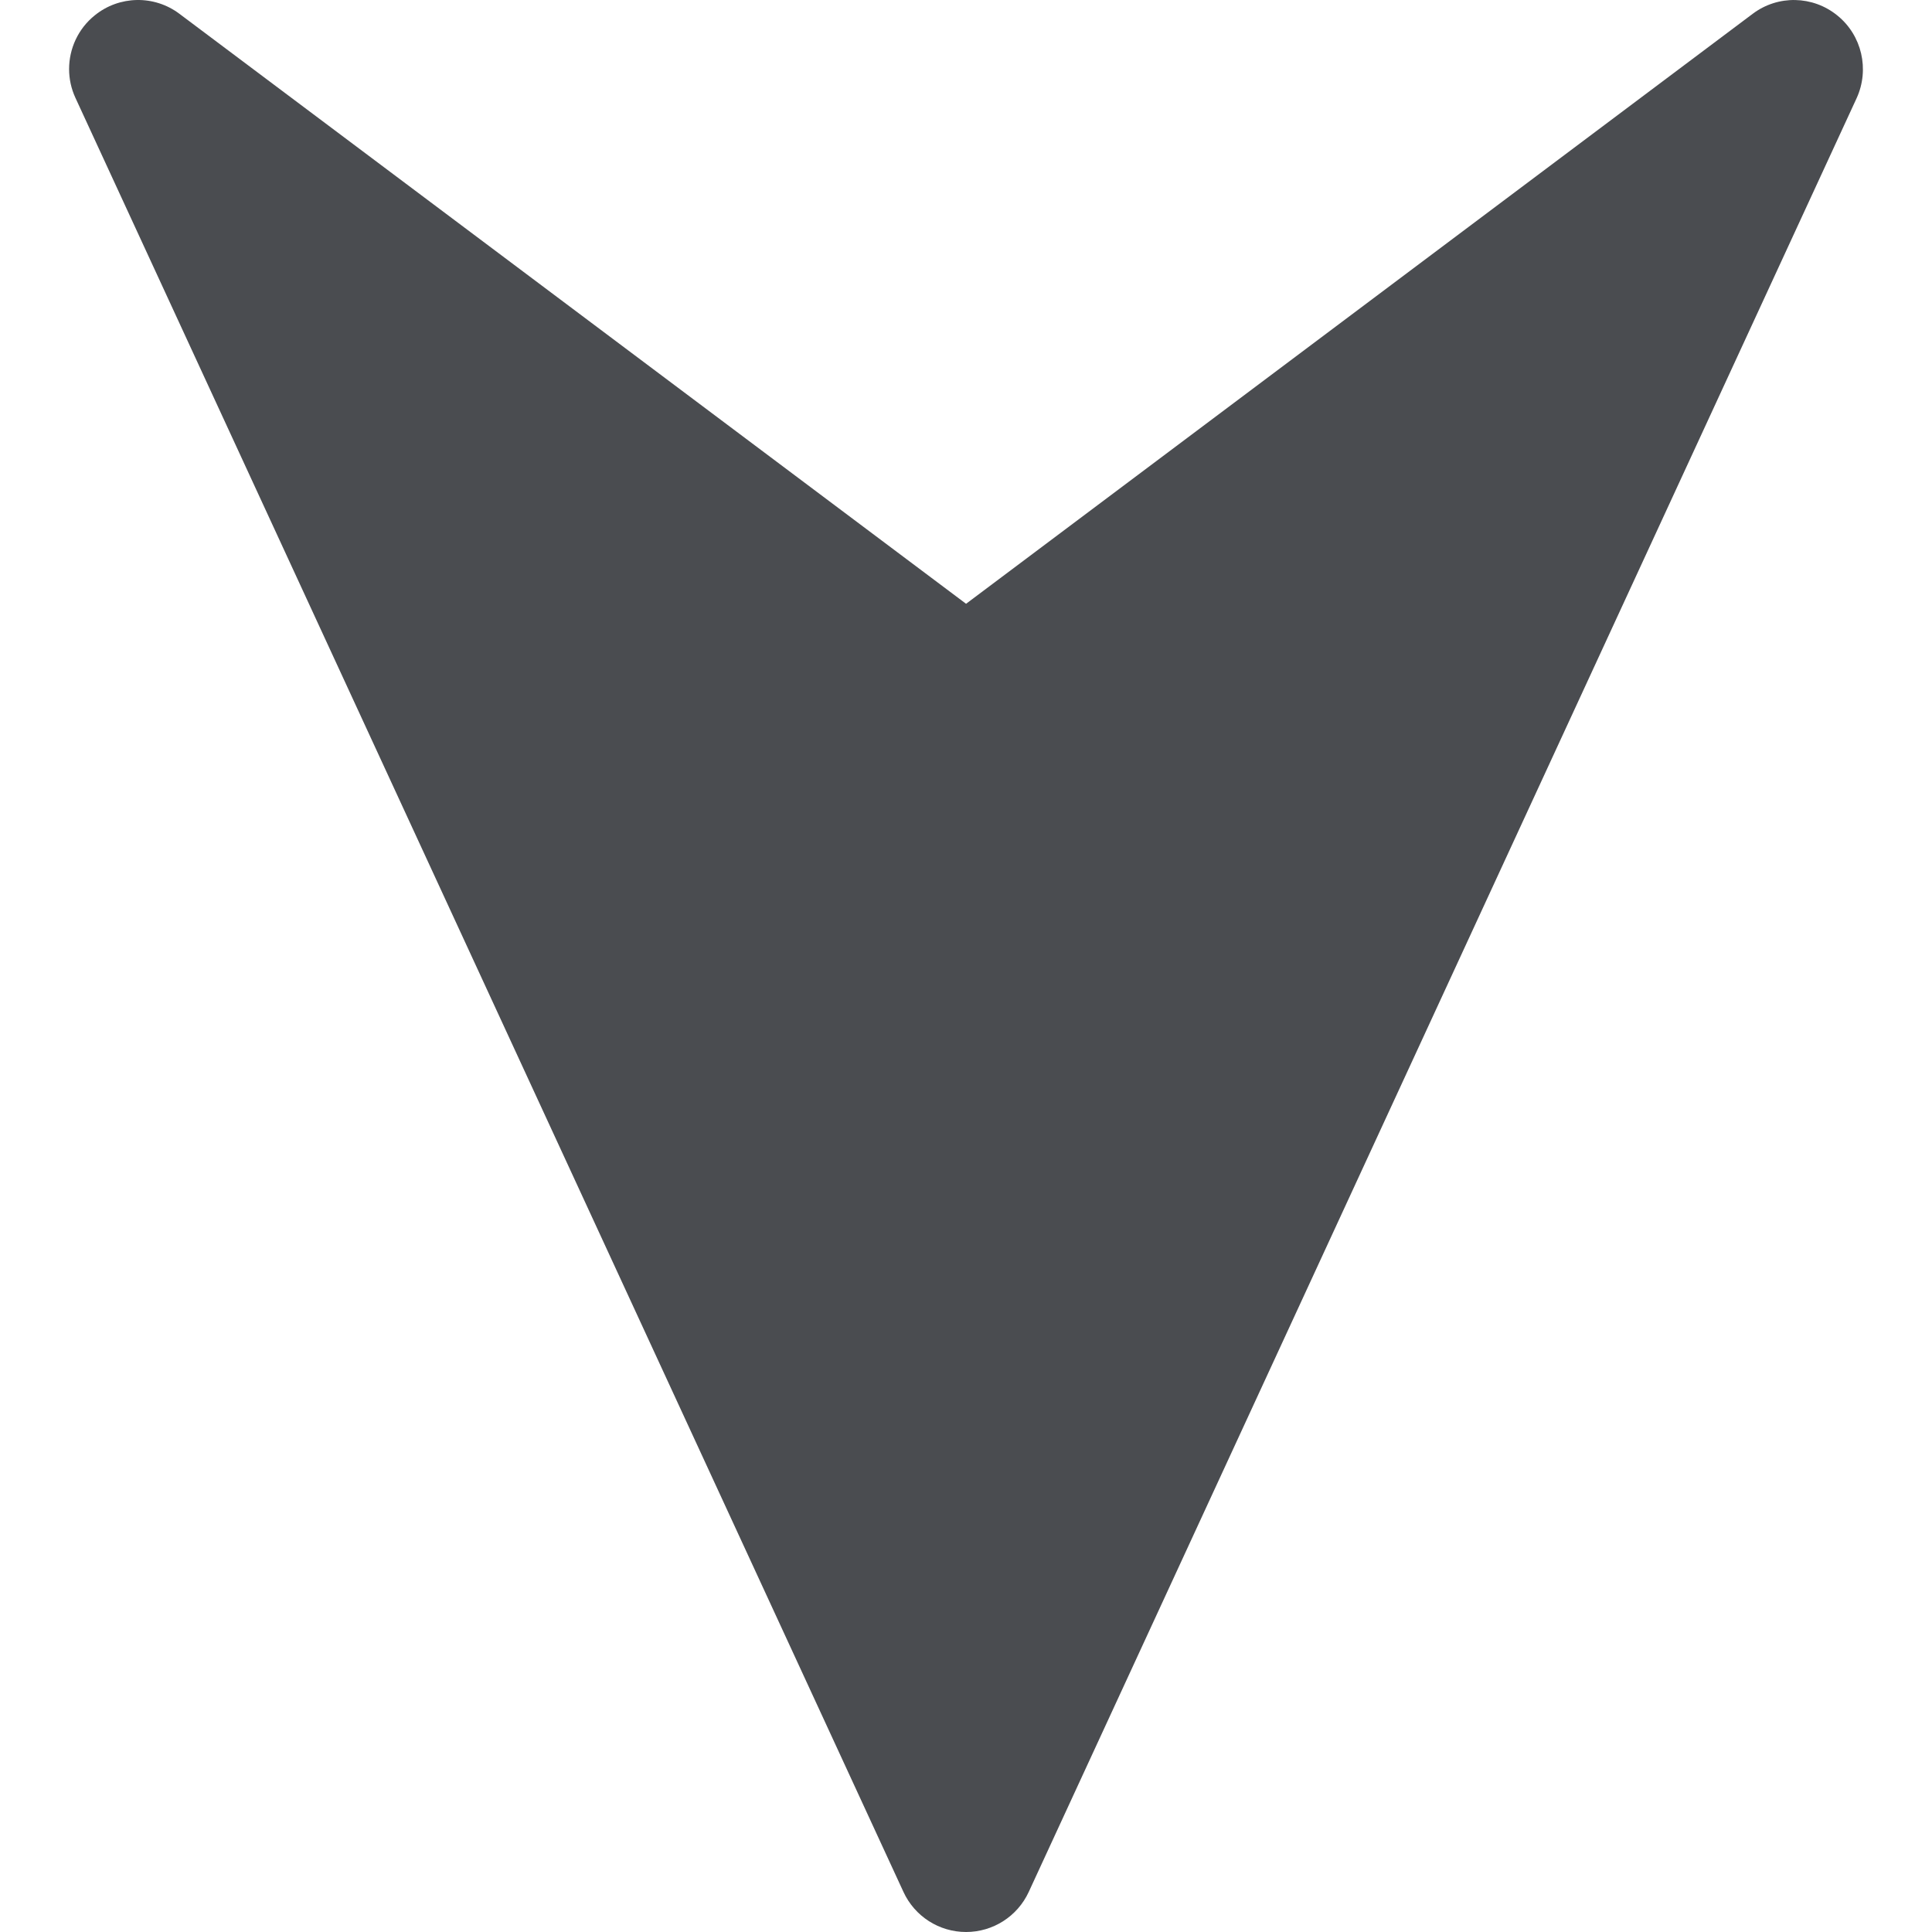 <?xml version="1.0" encoding="utf-8"?>
<!-- Generator: Adobe Illustrator 26.0.1, SVG Export Plug-In . SVG Version: 6.00 Build 0)  -->
<svg version="1.1" id="Calque_1" xmlns="http://www.w3.org/2000/svg" xmlns:xlink="http://www.w3.org/1999/xlink" x="0px" y="0px"
	 viewBox="0 0 4000 4000" style="enable-background:new 0 0 4000 4000;" xml:space="preserve">
<style type="text/css">
	.st0{display:none;}
	.st1{display:inline;}
	.st2{display:inline;fill:#AE252A;}
	.st3{display:inline;fill:#E7582E;}
	.st4{display:inline;fill:#63E136;}
	.st5{fill:#191919;}
	.st6{fill:#EDEDED;}
	.st7{fill:#BE1622;}
	.st8{fill:none;stroke:#191919;stroke-miterlimit:10;}
	.st9{fill:#4a4c50;}
	.st10{display:inline;fill:#4a4c50;}
</style>
<g id="ui_00000016065285449466594420000008692094061301031607_">
	<g id="BM_00000091703960848764136570000002387225860222170025_" class="st0">
		<g id="RDM_00000093143836727348746590000017638773347124601519_" class="st1">
			<g id="Difficile_00000159443024543908159410000016697112216605766583_" class="st0">
				<path class="st2" d="M1650.4,2600h699.2c138.29,0,250.4-112.11,250.4-250.4v-699.2c0-138.29-112.11-250.4-250.4-250.4h-699.2
					c-138.29,0-250.4,112.11-250.4,250.4v699.2C1400,2487.89,1512.11,2600,1650.4,2600z"/>
				<path class="st2" d="M1650.4,3900h699.2c138.29,0,250.4-112.11,250.4-250.4v-699.2c0-138.29-112.11-250.4-250.4-250.4h-699.2
					c-138.29,0-250.4,112.11-250.4,250.4v699.2C1400,3787.89,1512.11,3900,1650.4,3900z"/>
				<path class="st2" d="M1650.4,1300h699.2c138.29,0,250.4-112.11,250.4-250.4V350.4c0-138.29-112.11-250.4-250.4-250.4h-699.2
					c-138.29,0-250.4,112.11-250.4,250.4v699.2C1400,1187.89,1512.11,1300,1650.4,1300z"/>
			</g>
			<g id="Moyen_00000025410817992602495850000009804168492979719347_" class="st0">
				<path class="st3" d="M1650.4,3250h699.2c138.29,0,250.4-112.11,250.4-250.4v-699.2c0-138.29-112.11-250.4-250.4-250.4h-699.2
					c-138.29,0-250.4,112.11-250.4,250.4v699.2C1400,3137.89,1512.11,3250,1650.4,3250z"/>
				<path class="st3" d="M1650.4,1950h699.2c138.29,0,250.4-112.11,250.4-250.4v-699.2c0-138.29-112.11-250.4-250.4-250.4h-699.2
					c-138.29,0-250.4,112.11-250.4,250.4v699.2C1400,1837.89,1512.11,1950,1650.4,1950z"/>
			</g>
			<g id="Facile_00000013874590291824684900000010382790657893067952_" class="st0">
				<path class="st4" d="M1650.4,2600h699.2c138.29,0,250.4-112.11,250.4-250.4v-699.2c0-138.29-112.11-250.4-250.4-250.4h-699.2
					c-138.29,0-250.4,112.11-250.4,250.4v699.2C1400,2487.89,1512.11,2600,1650.4,2600z"/>
			</g>
			<g id="BM_00000054250173364064239560000008911398488636416647_">
				<g>
					<path class="st5" d="M3861.4,2383.02c-24.96,121.95-62.19,241.89-110.67,356.51c-47.61,112.57-106.54,221.14-175.16,322.71
						c-67.99,100.63-146.06,195.26-232.07,281.26c-86,86.01-180.63,164.08-281.26,232.07c-101.57,68.62-210.14,127.55-322.71,175.16
						c-114.62,48.48-234.56,85.71-356.51,110.67c-125.17,25.61-254.04,38.6-383.02,38.6c-60.15,0-120.28-2.83-180.03-8.45
						c-68.35-6.41-136.2-16.48-202.99-30.15c-121.95-24.96-241.89-62.19-356.51-110.67c-112.57-47.61-221.14-106.54-322.71-175.16
						c-100.63-67.99-195.26-146.06-281.26-232.07c-86.01-86-164.08-180.63-232.07-281.26c-68.62-101.57-127.55-210.14-175.16-322.71
						c-48.48-114.62-85.71-234.56-110.67-356.51c-14.03-68.59-24.28-138.28-30.66-208.5H7.51C95.93,3197.37,954.23,4000,2000,4000
						s1904.07-802.63,1992.49-1825.48h-100.43C3885.68,2244.74,3875.43,2314.43,3861.4,2383.02z M138.6,1616.98
						c24.96-121.95,62.19-241.89,110.67-356.51c47.61-112.57,106.54-221.14,175.16-322.71C492.42,837.13,570.49,742.5,656.5,656.5
						c86-86.01,180.63-164.08,281.26-232.07c101.57-68.62,210.14-127.55,322.71-175.16c114.62-48.48,234.56-85.71,356.51-110.67
						C1742.15,112.99,1871.02,100,2000,100s257.85,12.99,383.02,38.6c121.95,24.96,241.89,62.19,356.51,110.67
						c112.57,47.61,221.14,106.54,322.71,175.16c100.63,67.99,195.26,146.06,281.26,232.07c86.01,86,164.08,180.63,232.07,281.26
						c68.62,101.57,127.55,210.14,175.16,322.71c48.48,114.62,85.71,234.56,110.67,356.51c13.97,68.27,24.18,137.65,30.57,207.54
						h100.44C3903.54,802.13,3045.44,0,2000,0S96.46,802.13,7.59,1824.52h100.44C114.42,1754.63,124.63,1685.25,138.6,1616.98z"/>
					<g>
						<path class="st6" d="M107.94,2174.52h1085.53c10.79,50.05,26.29,99.04,46.43,146.66c41.56,98.26,101.03,186.47,176.74,262.18
							c75.71,75.71,163.92,135.17,262.18,176.74c101.82,43.06,209.88,64.9,321.18,64.9c59.6,0,118.27-6.26,175.55-18.69
							c49.69-10.78,98.33-26.21,145.63-46.21c98.26-41.57,186.47-101.03,262.18-176.74c75.71-75.71,135.17-163.92,176.74-262.18
							c20.14-47.62,35.64-96.61,46.43-146.66h1085.53c-6.38,70.22-16.63,139.91-30.66,208.5
							c-24.96,121.95-62.19,241.89-110.67,356.51c-47.61,112.57-106.54,221.14-175.16,322.71
							c-67.99,100.63-146.06,195.26-232.07,281.26c-86,86.01-180.63,164.08-281.26,232.07
							c-101.57,68.62-210.14,127.55-322.71,175.16c-114.62,48.48-234.56,85.71-356.51,110.67c-125.17,25.61-254.04,38.6-383.02,38.6
							c-60.15,0-120.28-2.83-180.03-8.45c-68.35-6.41-136.2-16.48-202.99-30.15c-121.95-24.96-241.89-62.19-356.51-110.67
							c-112.57-47.61-221.14-106.54-322.71-175.16c-100.63-67.99-195.26-146.06-281.26-232.07
							c-86.01-86-164.08-180.63-232.07-281.26c-68.62-101.57-127.55-210.14-175.16-322.71c-48.48-114.62-85.71-234.56-110.67-356.51
							C124.57,2314.43,114.32,2244.74,107.94,2174.52z"/>
					</g>
					<g>
						<path class="st6" d="M108.03,1824.52c6.39-69.89,16.6-139.27,30.57-207.54c24.96-121.95,62.19-241.89,110.67-356.51
							c47.61-112.57,106.54-221.14,175.16-322.71C492.42,837.13,570.49,742.5,656.5,656.5c86-86.01,180.63-164.08,281.26-232.07
							c101.57-68.62,210.14-127.55,322.71-175.16c114.62-48.48,234.56-85.71,356.51-110.67C1742.15,112.99,1871.02,100,2000,100
							s257.85,12.99,383.02,38.6c121.95,24.96,241.89,62.19,356.51,110.67c112.57,47.61,221.14,106.54,322.71,175.16
							c100.63,67.99,195.26,146.06,281.26,232.07c86.01,86,164.08,180.63,232.07,281.26c68.62,101.57,127.55,210.14,175.16,322.71
							c48.48,114.62,85.71,234.56,110.67,356.51c13.97,68.27,24.18,137.65,30.57,207.54H2806.32
							c-10.78-49.72-26.21-98.38-46.22-145.7c-41.57-98.26-101.03-186.47-176.74-262.18s-163.92-135.18-262.18-176.74
							c-101.82-43.06-209.88-64.9-321.18-64.9c-111.3,0-219.36,21.84-321.18,64.9c-98.26,41.56-186.47,101.03-262.18,176.74
							s-135.18,163.92-176.74,262.18c-20.01,47.32-35.44,95.98-46.22,145.7H108.03z"/>
					</g>
					<path class="st5" d="M2000,2400c220.91,0,400-179.09,400-400c0-220.91-179.09-400-400-400s-400,179.09-400,400
						S1779.09,2400,2000,2400z M1785.63,1785.63c57.26-57.26,133.39-88.79,214.37-88.79c80.98,0,157.11,31.53,214.37,88.79
						s88.79,133.39,88.79,214.37s-31.53,157.11-88.79,214.37s-133.39,88.79-214.37,88.79c-80.98,0-157.11-31.53-214.37-88.79
						s-88.79-133.39-88.79-214.37C1696.84,1919.02,1728.37,1842.89,1785.63,1785.63z"/>
					<g>
						<path class="st6" d="M1558.21,2174.52C1627.9,2350.34,1799.67,2475,2000,2475s372.1-124.66,441.79-300.48
							c21.43-54.05,33.21-112.93,33.21-174.52c0-61.95-11.92-121.17-33.6-175.48C2371.47,1649.2,2199.97,1525,2000,1525
							s-371.47,124.2-441.4,299.52c-21.68,54.31-33.6,113.53-33.6,175.48C1525,2061.59,1536.78,2120.47,1558.21,2174.52z M2000,1600
							c220.91,0,400,179.09,400,400s-179.09,400-400,400s-400-179.09-400-400C1600,1779.09,1779.09,1600,2000,1600z"/>
					</g>
					<g>
						<path class="st6" d="M1696.84,2000c0-80.98,31.53-157.11,88.79-214.37s133.39-88.79,214.37-88.79
							c80.98,0,157.11,31.53,214.37,88.79s88.79,133.39,88.79,214.37s-31.53,157.11-88.79,214.37s-133.39,88.79-214.37,88.79
							c-80.98,0-157.11-31.53-214.37-88.79S1696.84,2080.98,1696.84,2000z"/>
					</g>
					<g>
						<path class="st7" d="M2000,1200c107.93,0,212.71,21.17,311.44,62.93c95.27,40.29,180.81,97.96,254.24,171.39
							c73.42,73.41,131.08,158.95,171.39,254.24c19.32,45.68,34.39,93.21,44.81,141.25l4.27,19.7h1183.2
							c3.75,49.92,5.65,100.43,5.65,150.49c0,49.76-1.87,99.95-5.58,149.52H2786.34l-4.25,19.73
							c-10.43,48.39-25.58,96.23-45.02,142.19c-40.31,95.29-97.98,180.83-171.39,254.24c-73.41,73.41-158.96,131.08-254.24,171.39
							c-45.67,19.31-93.18,34.39-141.19,44.8c-55.41,12.02-112.69,18.12-170.25,18.12c-107.92,0-212.71-21.17-311.44-62.93
							c-95.29-40.31-180.83-97.98-254.24-171.39c-73.43-73.43-131.1-158.97-171.39-254.24c-19.44-45.96-34.59-93.8-45.02-142.19
							l-4.25-19.73H30.58c-3.7-49.57-5.58-99.76-5.58-149.52c0-50.06,1.9-100.57,5.65-150.48h1183.19l4.27-19.7
							c10.42-48.05,25.5-95.57,44.82-141.26c40.29-95.27,97.96-180.81,171.39-254.24s158.97-131.1,254.24-171.39
							C1787.29,1221.17,1892.07,1200,2000,1200z M2000,2500c206.34,0,388.88-124.14,465.03-316.27
							c23.2-58.52,34.97-120.34,34.97-183.73c0-63.78-11.9-125.94-35.38-184.75C2388.23,1623.75,2205.86,1500,2000,1500
							s-388.23,123.75-464.62,315.26c-23.47,58.81-35.38,120.97-35.38,184.74c0,63.39,11.77,125.21,34.97,183.73
							C1611.12,2375.86,1793.66,2500,2000,2500z"/>
						<path class="st5" d="M2000,2775c-104.56,0-206.07-20.51-301.7-60.95c-92.31-39.05-175.18-94.92-246.31-166.05
							c-71.15-71.14-127.01-154.01-166.04-246.3c-18.83-44.53-33.5-90.86-43.6-137.72l-8.51-39.46h-40.37H53.92
							C51.32,2083.13,50,2041.41,50,2000c0-41.72,1.33-83.75,3.98-125.48h1139.7H1234l8.54-39.41
							c10.09-46.53,24.69-92.57,43.41-136.82c39.04-92.29,94.9-175.16,166.05-246.3c71.14-71.15,154.01-127.01,246.3-166.04
							c95.64-40.44,197.14-60.95,301.71-60.95c104.56,0,206.07,20.51,301.7,60.95c92.29,39.04,175.16,94.9,246.3,166.05
							c71.13,71.13,126.99,154,166.04,246.3c18.71,44.26,33.32,90.29,43.41,136.82l8.54,39.41h40.32h1139.7
							c2.65,41.72,3.98,83.75,3.98,125.47c0,41.41-1.31,83.13-3.92,124.52H2806.53h-40.37l-8.51,39.46
							c-10.1,46.86-24.77,93.2-43.6,137.72c-39.05,92.31-94.92,175.18-166.05,246.31c-71.13,71.13-154,126.99-246.3,166.04
							c-44.25,18.71-90.26,33.31-136.76,43.4C2111.27,2769.09,2055.78,2775,2000,2775 M2000,1475
							c-216.15,0-407.64,129.92-487.84,330.98C1487.5,1867.75,1475,1933.03,1475,2000c0,66.56,12.36,131.48,36.73,192.94
							C1591.68,2394.66,1783.34,2525,2000,2525s408.32-130.34,488.27-332.05c24.37-61.47,36.73-126.39,36.73-192.95
							c0-66.97-12.5-132.24-37.16-194C2407.64,1604.92,2216.15,1475,2000,1475 M2000,2825c59.6,0,118.27-6.26,175.55-18.69
							c49.69-10.78,98.33-26.21,145.63-46.21c98.26-41.57,186.47-101.03,262.18-176.74c75.71-75.71,135.17-163.92,176.74-262.18
							c20.14-47.62,35.64-96.61,46.43-146.66h1185.96c4.97-57.51,7.51-115.72,7.51-174.52c0-59.13-2.57-117.66-7.59-175.48H2806.32
							c-10.78-49.72-26.21-98.38-46.22-145.7c-41.57-98.26-101.03-186.47-176.74-262.18s-163.92-135.18-262.18-176.74
							c-101.82-43.06-209.88-64.9-321.18-64.9c-111.3,0-219.36,21.84-321.18,64.9c-98.26,41.56-186.47,101.03-262.18,176.74
							s-135.18,163.92-176.74,262.18c-20.01,47.32-35.44,95.98-46.22,145.7H7.59C2.57,1882.34,0,1940.87,0,2000
							c0,58.8,2.54,117.01,7.51,174.52h1185.96c10.79,50.05,26.29,99.04,46.43,146.66c41.56,98.26,101.03,186.47,176.74,262.18
							c75.71,75.71,163.92,135.17,262.18,176.74C1780.64,2803.16,1888.7,2825,2000,2825L2000,2825z M2000,1525
							c199.97,0,371.47,124.2,441.4,299.52c21.68,54.31,33.6,113.53,33.6,175.48c0,61.59-11.78,120.47-33.21,174.52
							C2372.1,2350.34,2200.33,2475,2000,2475s-372.1-124.66-441.79-300.48c-21.43-54.05-33.21-112.93-33.21-174.52
							c0-61.95,11.92-121.17,33.6-175.48C1628.53,1649.2,1800.03,1525,2000,1525L2000,1525z"/>
					</g>
					<line class="st8" x1="1819.97" y1="3891.55" x2="1819.97" y2="3891.56"/>
				</g>
			</g>
		</g>
	</g>
	<g id="defisDifficile_00000117663077487832633300000010209868728698042018_" class="st0">
		<g id="RDM_00000086659103988358274790000000316392325340564398_" class="st1">
			<g id="Difficile_00000098914223352289467160000006249247825938798744_">
				<path class="st9" d="M1650.4,2600h699.2c138.29,0,250.4-112.11,250.4-250.4v-699.2c0-138.29-112.11-250.4-250.4-250.4h-699.2
					c-138.29,0-250.4,112.11-250.4,250.4v699.2C1400,2487.89,1512.11,2600,1650.4,2600z"/>
				<path class="st9" d="M1650.4,3900h699.2c138.29,0,250.4-112.11,250.4-250.4v-699.2c0-138.29-112.11-250.4-250.4-250.4h-699.2
					c-138.29,0-250.4,112.11-250.4,250.4v699.2C1400,3787.89,1512.11,3900,1650.4,3900z"/>
				<path class="st9" d="M1650.4,1300h699.2c138.29,0,250.4-112.11,250.4-250.4V350.4c0-138.29-112.11-250.4-250.4-250.4h-699.2
					c-138.29,0-250.4,112.11-250.4,250.4v699.2C1400,1187.89,1512.11,1300,1650.4,1300z"/>
			</g>
			<g id="Moyen_00000026160242264335892390000006464805269439517619_" class="st0">
				<path class="st10" d="M1650.4,3250h699.2c138.29,0,250.4-112.11,250.4-250.4v-699.2c0-138.29-112.11-250.4-250.4-250.4h-699.2
					c-138.29,0-250.4,112.11-250.4,250.4v699.2C1400,3137.89,1512.11,3250,1650.4,3250z"/>
				<path class="st10" d="M1650.4,1950h699.2c138.29,0,250.4-112.11,250.4-250.4v-699.2c0-138.29-112.11-250.4-250.4-250.4h-699.2
					c-138.29,0-250.4,112.11-250.4,250.4v699.2C1400,1837.89,1512.11,1950,1650.4,1950z"/>
			</g>
			<g id="Facile_00000152969655772666551200000017053548459806624404_" class="st0">
				<path class="st10" d="M1650.4,2600h699.2c138.29,0,250.4-112.11,250.4-250.4v-699.2c0-138.29-112.11-250.4-250.4-250.4h-699.2
					c-138.29,0-250.4,112.11-250.4,250.4v699.2C1400,2487.89,1512.11,2600,1650.4,2600z"/>
			</g>
			<g id="BM_00000021108998123524564720000004931582894918856334_" class="st0">
				<g class="st1">
					<path class="st5" d="M3861.4,2383.02c-24.96,121.95-62.19,241.89-110.67,356.51c-47.61,112.57-106.54,221.14-175.16,322.71
						c-67.99,100.63-146.06,195.26-232.07,281.26c-86,86.01-180.63,164.08-281.26,232.07c-101.57,68.62-210.14,127.55-322.71,175.16
						c-114.62,48.48-234.56,85.71-356.51,110.67c-125.17,25.61-254.04,38.6-383.02,38.6c-60.15,0-120.28-2.83-180.03-8.45
						c-68.35-6.41-136.2-16.48-202.99-30.15c-121.95-24.96-241.89-62.19-356.51-110.67c-112.57-47.61-221.14-106.54-322.71-175.16
						c-100.63-67.99-195.26-146.06-281.26-232.07c-86.01-86-164.08-180.63-232.07-281.26c-68.62-101.57-127.55-210.14-175.16-322.71
						c-48.48-114.62-85.71-234.56-110.67-356.51c-14.03-68.59-24.28-138.28-30.66-208.5H7.51C95.93,3197.37,954.23,4000,2000,4000
						s1904.07-802.63,1992.49-1825.48h-100.43C3885.68,2244.74,3875.43,2314.43,3861.4,2383.02z M138.6,1616.98
						c24.96-121.95,62.19-241.89,110.67-356.51c47.61-112.57,106.54-221.14,175.16-322.71C492.42,837.13,570.49,742.5,656.5,656.5
						c86-86.01,180.63-164.08,281.26-232.07c101.57-68.62,210.14-127.55,322.71-175.16c114.62-48.48,234.56-85.71,356.51-110.67
						C1742.15,112.99,1871.02,100,2000,100s257.85,12.99,383.02,38.6c121.95,24.96,241.89,62.19,356.51,110.67
						c112.57,47.61,221.14,106.54,322.71,175.16c100.63,67.99,195.26,146.06,281.26,232.07c86.01,86,164.08,180.63,232.07,281.26
						c68.62,101.57,127.55,210.14,175.16,322.71c48.48,114.62,85.71,234.56,110.67,356.51c13.97,68.27,24.18,137.65,30.57,207.54
						h100.44C3903.54,802.13,3045.44,0,2000,0S96.46,802.13,7.59,1824.52h100.44C114.42,1754.63,124.63,1685.25,138.6,1616.98z"/>
					<g>
						<path class="st6" d="M107.94,2174.52h1085.53c10.79,50.05,26.29,99.04,46.43,146.66c41.56,98.26,101.03,186.47,176.74,262.18
							c75.71,75.71,163.92,135.17,262.18,176.74c101.82,43.06,209.88,64.9,321.18,64.9c59.6,0,118.27-6.26,175.55-18.69
							c49.69-10.78,98.33-26.21,145.63-46.21c98.26-41.57,186.47-101.03,262.18-176.74c75.71-75.71,135.17-163.92,176.74-262.18
							c20.14-47.62,35.64-96.61,46.43-146.66h1085.53c-6.38,70.22-16.63,139.91-30.66,208.5
							c-24.96,121.95-62.19,241.89-110.67,356.51c-47.61,112.57-106.54,221.14-175.16,322.71
							c-67.99,100.63-146.06,195.26-232.07,281.26c-86,86.01-180.63,164.08-281.26,232.07
							c-101.57,68.62-210.14,127.55-322.71,175.16c-114.62,48.48-234.56,85.71-356.51,110.67c-125.17,25.61-254.04,38.6-383.02,38.6
							c-60.15,0-120.28-2.83-180.03-8.45c-68.35-6.41-136.2-16.48-202.99-30.15c-121.95-24.96-241.89-62.19-356.51-110.67
							c-112.57-47.61-221.14-106.54-322.71-175.16c-100.63-67.99-195.26-146.06-281.26-232.07
							c-86.01-86-164.08-180.63-232.07-281.26c-68.62-101.57-127.55-210.14-175.16-322.71c-48.48-114.62-85.71-234.56-110.67-356.51
							C124.57,2314.43,114.32,2244.74,107.94,2174.52z"/>
					</g>
					<g>
						<path class="st6" d="M108.03,1824.52c6.39-69.89,16.6-139.27,30.57-207.54c24.96-121.95,62.19-241.89,110.67-356.51
							c47.61-112.57,106.54-221.14,175.16-322.71C492.42,837.13,570.49,742.5,656.5,656.5c86-86.01,180.63-164.08,281.26-232.07
							c101.57-68.62,210.14-127.55,322.71-175.16c114.62-48.48,234.56-85.71,356.51-110.67C1742.15,112.99,1871.02,100,2000,100
							s257.85,12.99,383.02,38.6c121.95,24.96,241.89,62.19,356.51,110.67c112.57,47.61,221.14,106.54,322.71,175.16
							c100.63,67.99,195.26,146.06,281.26,232.07c86.01,86,164.08,180.63,232.07,281.26c68.62,101.57,127.55,210.14,175.16,322.71
							c48.48,114.62,85.71,234.56,110.67,356.51c13.97,68.27,24.18,137.65,30.57,207.54H2806.32
							c-10.78-49.72-26.21-98.38-46.22-145.7c-41.57-98.26-101.03-186.47-176.74-262.18s-163.92-135.18-262.18-176.74
							c-101.82-43.06-209.88-64.9-321.18-64.9c-111.3,0-219.36,21.84-321.18,64.9c-98.26,41.56-186.47,101.03-262.18,176.74
							s-135.18,163.92-176.74,262.18c-20.01,47.32-35.44,95.98-46.22,145.7H108.03z"/>
					</g>
					<path class="st5" d="M2000,2400c220.91,0,400-179.09,400-400c0-220.91-179.09-400-400-400s-400,179.09-400,400
						S1779.09,2400,2000,2400z M1785.63,1785.63c57.26-57.26,133.39-88.79,214.37-88.79c80.98,0,157.11,31.53,214.37,88.79
						s88.79,133.39,88.79,214.37s-31.53,157.11-88.79,214.37s-133.39,88.79-214.37,88.79c-80.98,0-157.11-31.53-214.37-88.79
						s-88.79-133.39-88.79-214.37C1696.84,1919.02,1728.37,1842.89,1785.63,1785.63z"/>
					<g>
						<path class="st6" d="M1558.21,2174.52C1627.9,2350.34,1799.67,2475,2000,2475s372.1-124.66,441.79-300.48
							c21.43-54.05,33.21-112.93,33.21-174.52c0-61.95-11.92-121.17-33.6-175.48C2371.47,1649.2,2199.97,1525,2000,1525
							s-371.47,124.2-441.4,299.52c-21.68,54.31-33.6,113.53-33.6,175.48C1525,2061.59,1536.78,2120.47,1558.21,2174.52z M2000,1600
							c220.91,0,400,179.09,400,400s-179.09,400-400,400s-400-179.09-400-400C1600,1779.09,1779.09,1600,2000,1600z"/>
					</g>
					<g>
						<path class="st6" d="M1696.84,2000c0-80.98,31.53-157.11,88.79-214.37s133.39-88.79,214.37-88.79
							c80.98,0,157.11,31.53,214.37,88.79s88.79,133.39,88.79,214.37s-31.53,157.11-88.79,214.37s-133.39,88.79-214.37,88.79
							c-80.98,0-157.11-31.53-214.37-88.79S1696.84,2080.98,1696.84,2000z"/>
					</g>
					<g>
						<path class="st7" d="M2000,1200c107.93,0,212.71,21.17,311.44,62.93c95.27,40.29,180.81,97.96,254.24,171.39
							c73.42,73.41,131.08,158.95,171.39,254.24c19.32,45.68,34.39,93.21,44.81,141.25l4.27,19.7h1183.2
							c3.75,49.92,5.65,100.43,5.65,150.49c0,49.76-1.87,99.95-5.58,149.52H2786.34l-4.25,19.73
							c-10.43,48.39-25.58,96.23-45.02,142.19c-40.31,95.29-97.98,180.83-171.39,254.24c-73.41,73.41-158.96,131.08-254.24,171.39
							c-45.67,19.31-93.18,34.39-141.19,44.8c-55.41,12.02-112.69,18.12-170.25,18.12c-107.92,0-212.71-21.17-311.44-62.93
							c-95.29-40.31-180.83-97.98-254.24-171.39c-73.43-73.43-131.1-158.97-171.39-254.24c-19.44-45.96-34.59-93.8-45.02-142.19
							l-4.25-19.73H30.58c-3.7-49.57-5.58-99.76-5.58-149.52c0-50.06,1.9-100.57,5.65-150.48h1183.19l4.27-19.7
							c10.42-48.05,25.5-95.57,44.82-141.26c40.29-95.27,97.96-180.81,171.39-254.24s158.97-131.1,254.24-171.39
							C1787.29,1221.17,1892.07,1200,2000,1200z M2000,2500c206.34,0,388.88-124.14,465.03-316.27
							c23.2-58.52,34.97-120.34,34.97-183.73c0-63.78-11.9-125.94-35.38-184.75C2388.23,1623.75,2205.86,1500,2000,1500
							s-388.23,123.75-464.62,315.26c-23.47,58.81-35.38,120.97-35.38,184.74c0,63.39,11.77,125.21,34.97,183.73
							C1611.12,2375.86,1793.66,2500,2000,2500z"/>
						<path class="st5" d="M2000,2775c-104.56,0-206.07-20.51-301.7-60.95c-92.31-39.05-175.18-94.92-246.31-166.05
							c-71.15-71.14-127.01-154.01-166.04-246.3c-18.83-44.53-33.5-90.86-43.6-137.72l-8.51-39.46h-40.37H53.92
							C51.32,2083.13,50,2041.41,50,2000c0-41.72,1.33-83.75,3.98-125.48h1139.7H1234l8.54-39.41
							c10.09-46.53,24.69-92.57,43.41-136.82c39.04-92.29,94.9-175.16,166.05-246.3c71.14-71.15,154.01-127.01,246.3-166.04
							c95.64-40.44,197.14-60.95,301.71-60.95c104.56,0,206.07,20.51,301.7,60.95c92.29,39.04,175.16,94.9,246.3,166.05
							c71.13,71.13,126.99,154,166.04,246.3c18.71,44.26,33.32,90.29,43.41,136.82l8.54,39.41h40.32h1139.7
							c2.65,41.72,3.98,83.75,3.98,125.47c0,41.41-1.31,83.13-3.92,124.52H2806.53h-40.37l-8.51,39.46
							c-10.1,46.86-24.77,93.2-43.6,137.72c-39.05,92.31-94.92,175.18-166.05,246.31c-71.13,71.13-154,126.99-246.3,166.04
							c-44.25,18.71-90.26,33.31-136.76,43.4C2111.27,2769.09,2055.78,2775,2000,2775 M2000,1475
							c-216.15,0-407.64,129.92-487.84,330.98C1487.5,1867.75,1475,1933.03,1475,2000c0,66.56,12.36,131.48,36.73,192.94
							C1591.68,2394.66,1783.34,2525,2000,2525s408.32-130.34,488.27-332.05c24.37-61.47,36.73-126.39,36.73-192.95
							c0-66.97-12.5-132.24-37.16-194C2407.64,1604.92,2216.15,1475,2000,1475 M2000,2825c59.6,0,118.27-6.26,175.55-18.69
							c49.69-10.78,98.33-26.21,145.63-46.21c98.26-41.57,186.47-101.03,262.18-176.74c75.71-75.71,135.17-163.92,176.74-262.18
							c20.14-47.62,35.64-96.61,46.43-146.66h1185.96c4.97-57.51,7.51-115.72,7.51-174.52c0-59.13-2.57-117.66-7.59-175.48H2806.32
							c-10.78-49.72-26.21-98.38-46.22-145.7c-41.57-98.26-101.03-186.47-176.74-262.18s-163.92-135.18-262.18-176.74
							c-101.82-43.06-209.88-64.9-321.18-64.9c-111.3,0-219.36,21.84-321.18,64.9c-98.26,41.56-186.47,101.03-262.18,176.74
							s-135.18,163.92-176.74,262.18c-20.01,47.32-35.44,95.98-46.22,145.7H7.59C2.57,1882.34,0,1940.87,0,2000
							c0,58.8,2.54,117.01,7.51,174.52h1185.96c10.79,50.05,26.29,99.04,46.43,146.66c41.56,98.26,101.03,186.47,176.74,262.18
							c75.71,75.71,163.92,135.17,262.18,176.74C1780.64,2803.16,1888.7,2825,2000,2825L2000,2825z M2000,1525
							c199.97,0,371.47,124.2,441.4,299.52c21.68,54.31,33.6,113.53,33.6,175.48c0,61.59-11.78,120.47-33.21,174.52
							C2372.1,2350.34,2200.33,2475,2000,2475s-372.1-124.66-441.79-300.48c-21.43-54.05-33.21-112.93-33.21-174.52
							c0-61.95,11.92-121.17,33.6-175.48C1628.53,1649.2,1800.03,1525,2000,1525L2000,1525z"/>
					</g>
					<line class="st8" x1="1819.97" y1="3891.55" x2="1819.97" y2="3891.56"/>
				</g>
			</g>
		</g>
	</g>
	<g id="defisMoyen_00000053506415604232497080000000489934037299319741_" class="st0">
		<g id="RDM_00000175303255004930868110000005194786009088973474_" class="st1">
			<g id="Difficile_00000163787644515171818210000011256619887121423236_" class="st0">
				<path class="st2" d="M1650.4,2600h699.2c138.29,0,250.4-112.11,250.4-250.4v-699.2c0-138.29-112.11-250.4-250.4-250.4h-699.2
					c-138.29,0-250.4,112.11-250.4,250.4v699.2C1400,2487.89,1512.11,2600,1650.4,2600z"/>
				<path class="st2" d="M1650.4,3900h699.2c138.29,0,250.4-112.11,250.4-250.4v-699.2c0-138.29-112.11-250.4-250.4-250.4h-699.2
					c-138.29,0-250.4,112.11-250.4,250.4v699.2C1400,3787.89,1512.11,3900,1650.4,3900z"/>
				<path class="st2" d="M1650.4,1300h699.2c138.29,0,250.4-112.11,250.4-250.4V350.4c0-138.29-112.11-250.4-250.4-250.4h-699.2
					c-138.29,0-250.4,112.11-250.4,250.4v699.2C1400,1187.89,1512.11,1300,1650.4,1300z"/>
			</g>
			<g id="Moyen_00000063623201426267626080000010600756114866870916_">
				<path class="st9" d="M1650.4,3250h699.2c138.29,0,250.4-112.11,250.4-250.4v-699.2c0-138.29-112.11-250.4-250.4-250.4h-699.2
					c-138.29,0-250.4,112.11-250.4,250.4v699.2C1400,3137.89,1512.11,3250,1650.4,3250z"/>
				<path class="st9" d="M1650.4,1950h699.2c138.29,0,250.4-112.11,250.4-250.4v-699.2c0-138.29-112.11-250.4-250.4-250.4h-699.2
					c-138.29,0-250.4,112.11-250.4,250.4v699.2C1400,1837.89,1512.11,1950,1650.4,1950z"/>
			</g>
			<g id="Facile_00000166636463300311530200000017321173863272917152_" class="st0">
				<path class="st10" d="M1650.4,2600h699.2c138.29,0,250.4-112.11,250.4-250.4v-699.2c0-138.29-112.11-250.4-250.4-250.4h-699.2
					c-138.29,0-250.4,112.11-250.4,250.4v699.2C1400,2487.89,1512.11,2600,1650.4,2600z"/>
			</g>
			<g id="BM_00000098923883978602439030000001097933301138966694_" class="st0">
				<g class="st1">
					<path class="st5" d="M3861.4,2383.02c-24.96,121.95-62.19,241.89-110.67,356.51c-47.61,112.57-106.54,221.14-175.16,322.71
						c-67.99,100.63-146.06,195.26-232.07,281.26c-86,86.01-180.63,164.08-281.26,232.07c-101.57,68.62-210.14,127.55-322.71,175.16
						c-114.62,48.48-234.56,85.71-356.51,110.67c-125.17,25.61-254.04,38.6-383.02,38.6c-60.15,0-120.28-2.83-180.03-8.45
						c-68.35-6.41-136.2-16.48-202.99-30.15c-121.95-24.96-241.89-62.19-356.51-110.67c-112.57-47.61-221.14-106.54-322.71-175.16
						c-100.63-67.99-195.26-146.06-281.26-232.07c-86.01-86-164.08-180.63-232.07-281.26c-68.62-101.57-127.55-210.14-175.16-322.71
						c-48.48-114.62-85.71-234.56-110.67-356.51c-14.03-68.59-24.28-138.28-30.66-208.5H7.51C95.93,3197.37,954.23,4000,2000,4000
						s1904.07-802.63,1992.49-1825.48h-100.43C3885.68,2244.74,3875.43,2314.43,3861.4,2383.02z M138.6,1616.98
						c24.96-121.95,62.19-241.89,110.67-356.51c47.61-112.57,106.54-221.14,175.16-322.71C492.42,837.13,570.49,742.5,656.5,656.5
						c86-86.01,180.63-164.08,281.26-232.07c101.57-68.62,210.14-127.55,322.71-175.16c114.62-48.48,234.56-85.71,356.51-110.67
						C1742.15,112.99,1871.02,100,2000,100s257.85,12.99,383.02,38.6c121.95,24.96,241.89,62.19,356.51,110.67
						c112.57,47.61,221.14,106.54,322.71,175.16c100.63,67.99,195.26,146.06,281.26,232.07c86.01,86,164.08,180.63,232.07,281.26
						c68.62,101.57,127.55,210.14,175.16,322.71c48.48,114.62,85.71,234.56,110.67,356.51c13.97,68.27,24.18,137.65,30.57,207.54
						h100.44C3903.54,802.13,3045.44,0,2000,0S96.46,802.13,7.59,1824.52h100.44C114.42,1754.63,124.63,1685.25,138.6,1616.98z"/>
					<g>
						<path class="st6" d="M107.94,2174.52h1085.53c10.79,50.05,26.29,99.04,46.43,146.66c41.56,98.26,101.03,186.47,176.74,262.18
							c75.71,75.71,163.92,135.17,262.18,176.74c101.82,43.06,209.88,64.9,321.18,64.9c59.6,0,118.27-6.26,175.55-18.69
							c49.69-10.78,98.33-26.21,145.63-46.21c98.26-41.57,186.47-101.03,262.18-176.74c75.71-75.71,135.17-163.92,176.74-262.18
							c20.14-47.62,35.64-96.61,46.43-146.66h1085.53c-6.38,70.22-16.63,139.91-30.66,208.5
							c-24.96,121.95-62.19,241.89-110.67,356.51c-47.61,112.57-106.54,221.14-175.16,322.71
							c-67.99,100.63-146.06,195.26-232.07,281.26c-86,86.01-180.63,164.08-281.26,232.07
							c-101.57,68.62-210.14,127.55-322.71,175.16c-114.62,48.48-234.56,85.71-356.51,110.67c-125.17,25.61-254.04,38.6-383.02,38.6
							c-60.15,0-120.28-2.83-180.03-8.45c-68.35-6.41-136.2-16.48-202.99-30.15c-121.95-24.96-241.89-62.19-356.51-110.67
							c-112.57-47.61-221.14-106.54-322.71-175.16c-100.63-67.99-195.26-146.06-281.26-232.07
							c-86.01-86-164.08-180.63-232.07-281.26c-68.62-101.57-127.55-210.14-175.16-322.71c-48.48-114.62-85.71-234.56-110.67-356.51
							C124.57,2314.43,114.32,2244.74,107.94,2174.52z"/>
					</g>
					<g>
						<path class="st6" d="M108.03,1824.52c6.39-69.89,16.6-139.27,30.57-207.54c24.96-121.95,62.19-241.89,110.67-356.51
							c47.61-112.57,106.54-221.14,175.16-322.71C492.42,837.13,570.49,742.5,656.5,656.5c86-86.01,180.63-164.08,281.26-232.07
							c101.57-68.62,210.14-127.55,322.71-175.16c114.62-48.48,234.56-85.71,356.51-110.67C1742.15,112.99,1871.02,100,2000,100
							s257.85,12.99,383.02,38.6c121.95,24.96,241.89,62.19,356.51,110.67c112.57,47.61,221.14,106.54,322.71,175.16
							c100.63,67.99,195.26,146.06,281.26,232.07c86.01,86,164.08,180.63,232.07,281.26c68.62,101.57,127.55,210.14,175.16,322.71
							c48.48,114.62,85.71,234.56,110.67,356.51c13.97,68.27,24.18,137.65,30.57,207.54H2806.32
							c-10.78-49.72-26.21-98.38-46.22-145.7c-41.57-98.26-101.03-186.47-176.74-262.18s-163.92-135.18-262.18-176.74
							c-101.82-43.06-209.88-64.9-321.18-64.9c-111.3,0-219.36,21.84-321.18,64.9c-98.26,41.56-186.47,101.03-262.18,176.74
							s-135.18,163.92-176.74,262.18c-20.01,47.32-35.44,95.98-46.22,145.7H108.03z"/>
					</g>
					<path class="st5" d="M2000,2400c220.91,0,400-179.09,400-400c0-220.91-179.09-400-400-400s-400,179.09-400,400
						S1779.09,2400,2000,2400z M1785.63,1785.63c57.26-57.26,133.39-88.79,214.37-88.79c80.98,0,157.11,31.53,214.37,88.79
						s88.79,133.39,88.79,214.37s-31.53,157.11-88.79,214.37s-133.39,88.79-214.37,88.79c-80.98,0-157.11-31.53-214.37-88.79
						s-88.79-133.39-88.79-214.37C1696.84,1919.02,1728.37,1842.89,1785.63,1785.63z"/>
					<g>
						<path class="st6" d="M1558.21,2174.52C1627.9,2350.34,1799.67,2475,2000,2475s372.1-124.66,441.79-300.48
							c21.43-54.05,33.21-112.93,33.21-174.52c0-61.95-11.92-121.17-33.6-175.48C2371.47,1649.2,2199.97,1525,2000,1525
							s-371.47,124.2-441.4,299.52c-21.68,54.31-33.6,113.53-33.6,175.48C1525,2061.59,1536.78,2120.47,1558.21,2174.52z M2000,1600
							c220.91,0,400,179.09,400,400s-179.09,400-400,400s-400-179.09-400-400C1600,1779.09,1779.09,1600,2000,1600z"/>
					</g>
					<g>
						<path class="st6" d="M1696.84,2000c0-80.98,31.53-157.11,88.79-214.37s133.39-88.79,214.37-88.79
							c80.98,0,157.11,31.53,214.37,88.79s88.79,133.39,88.79,214.37s-31.53,157.11-88.79,214.37s-133.39,88.79-214.37,88.79
							c-80.98,0-157.11-31.53-214.37-88.79S1696.84,2080.98,1696.84,2000z"/>
					</g>
					<g>
						<path class="st7" d="M2000,1200c107.93,0,212.71,21.17,311.44,62.93c95.27,40.29,180.81,97.96,254.24,171.39
							c73.42,73.41,131.08,158.95,171.39,254.24c19.32,45.68,34.39,93.21,44.81,141.25l4.27,19.7h1183.2
							c3.75,49.92,5.65,100.43,5.65,150.49c0,49.76-1.87,99.95-5.58,149.52H2786.34l-4.25,19.73
							c-10.43,48.39-25.58,96.23-45.02,142.19c-40.31,95.29-97.98,180.83-171.39,254.24c-73.41,73.41-158.96,131.08-254.24,171.39
							c-45.67,19.31-93.18,34.39-141.19,44.8c-55.41,12.02-112.69,18.12-170.25,18.12c-107.92,0-212.71-21.17-311.44-62.93
							c-95.29-40.31-180.83-97.98-254.24-171.39c-73.43-73.43-131.1-158.97-171.39-254.24c-19.44-45.96-34.59-93.8-45.02-142.19
							l-4.25-19.73H30.58c-3.7-49.57-5.58-99.76-5.58-149.52c0-50.06,1.9-100.57,5.65-150.48h1183.19l4.27-19.7
							c10.42-48.05,25.5-95.57,44.82-141.26c40.29-95.27,97.96-180.81,171.39-254.24s158.97-131.1,254.24-171.39
							C1787.29,1221.17,1892.07,1200,2000,1200z M2000,2500c206.34,0,388.88-124.14,465.03-316.27
							c23.2-58.52,34.97-120.34,34.97-183.73c0-63.78-11.9-125.94-35.38-184.75C2388.23,1623.75,2205.86,1500,2000,1500
							s-388.23,123.75-464.62,315.26c-23.47,58.81-35.38,120.97-35.38,184.74c0,63.39,11.77,125.21,34.97,183.73
							C1611.12,2375.86,1793.66,2500,2000,2500z"/>
						<path class="st5" d="M2000,2775c-104.56,0-206.07-20.51-301.7-60.95c-92.31-39.05-175.18-94.92-246.31-166.05
							c-71.15-71.14-127.01-154.01-166.04-246.3c-18.83-44.53-33.5-90.86-43.6-137.72l-8.51-39.46h-40.37H53.92
							C51.32,2083.13,50,2041.41,50,2000c0-41.72,1.33-83.75,3.98-125.48h1139.7H1234l8.54-39.41
							c10.09-46.53,24.69-92.57,43.41-136.82c39.04-92.29,94.9-175.16,166.05-246.3c71.14-71.15,154.01-127.01,246.3-166.04
							c95.64-40.44,197.14-60.95,301.71-60.95c104.56,0,206.07,20.51,301.7,60.95c92.29,39.04,175.16,94.9,246.3,166.05
							c71.13,71.13,126.99,154,166.04,246.3c18.71,44.26,33.32,90.29,43.41,136.82l8.54,39.41h40.32h1139.7
							c2.65,41.72,3.98,83.75,3.98,125.47c0,41.41-1.31,83.13-3.92,124.52H2806.53h-40.37l-8.51,39.46
							c-10.1,46.86-24.77,93.2-43.6,137.72c-39.05,92.31-94.92,175.18-166.05,246.31c-71.13,71.13-154,126.99-246.3,166.04
							c-44.25,18.71-90.26,33.31-136.76,43.4C2111.27,2769.09,2055.78,2775,2000,2775 M2000,1475
							c-216.15,0-407.64,129.92-487.84,330.98C1487.5,1867.75,1475,1933.03,1475,2000c0,66.56,12.36,131.48,36.73,192.94
							C1591.68,2394.66,1783.34,2525,2000,2525s408.32-130.34,488.27-332.05c24.37-61.47,36.73-126.39,36.73-192.95
							c0-66.97-12.5-132.24-37.16-194C2407.64,1604.92,2216.15,1475,2000,1475 M2000,2825c59.6,0,118.27-6.26,175.55-18.69
							c49.69-10.78,98.33-26.21,145.63-46.21c98.26-41.57,186.47-101.03,262.18-176.74c75.71-75.71,135.17-163.92,176.74-262.18
							c20.14-47.62,35.64-96.61,46.43-146.66h1185.96c4.97-57.51,7.51-115.72,7.51-174.52c0-59.13-2.57-117.66-7.59-175.48H2806.32
							c-10.78-49.72-26.21-98.38-46.22-145.7c-41.57-98.26-101.03-186.47-176.74-262.18s-163.92-135.18-262.18-176.74
							c-101.82-43.06-209.88-64.9-321.18-64.9c-111.3,0-219.36,21.84-321.18,64.9c-98.26,41.56-186.47,101.03-262.18,176.74
							s-135.18,163.92-176.74,262.18c-20.01,47.32-35.44,95.98-46.22,145.7H7.59C2.57,1882.34,0,1940.87,0,2000
							c0,58.8,2.54,117.01,7.51,174.52h1185.96c10.79,50.05,26.29,99.04,46.43,146.66c41.56,98.26,101.03,186.47,176.74,262.18
							c75.71,75.71,163.92,135.17,262.18,176.74C1780.64,2803.16,1888.7,2825,2000,2825L2000,2825z M2000,1525
							c199.97,0,371.47,124.2,441.4,299.52c21.68,54.31,33.6,113.53,33.6,175.48c0,61.59-11.78,120.47-33.21,174.52
							C2372.1,2350.34,2200.33,2475,2000,2475s-372.1-124.66-441.79-300.48c-21.43-54.05-33.21-112.93-33.21-174.52
							c0-61.95,11.92-121.17,33.6-175.48C1628.53,1649.2,1800.03,1525,2000,1525L2000,1525z"/>
					</g>
					<line class="st8" x1="1819.97" y1="3891.55" x2="1819.97" y2="3891.56"/>
				</g>
			</g>
		</g>
	</g>
	<g id="defisFacile_00000141439705581278855160000001121101279164460181_" class="st0">
		<g id="RDM_00000018956572654269418340000015075898515741537215_" class="st1">
			<g id="Difficile_00000010271676018724339070000016787589428599678894_" class="st0">
				<path class="st2" d="M1650.4,2600h699.2c138.29,0,250.4-112.11,250.4-250.4v-699.2c0-138.29-112.11-250.4-250.4-250.4h-699.2
					c-138.29,0-250.4,112.11-250.4,250.4v699.2C1400,2487.89,1512.11,2600,1650.4,2600z"/>
				<path class="st2" d="M1650.4,3900h699.2c138.29,0,250.4-112.11,250.4-250.4v-699.2c0-138.29-112.11-250.4-250.4-250.4h-699.2
					c-138.29,0-250.4,112.11-250.4,250.4v699.2C1400,3787.89,1512.11,3900,1650.4,3900z"/>
				<path class="st2" d="M1650.4,1300h699.2c138.29,0,250.4-112.11,250.4-250.4V350.4c0-138.29-112.11-250.4-250.4-250.4h-699.2
					c-138.29,0-250.4,112.11-250.4,250.4v699.2C1400,1187.89,1512.11,1300,1650.4,1300z"/>
			</g>
			<g id="Moyen_00000031181536307566774030000003085813101578975919_" class="st0">
				<path class="st3" d="M1650.4,3250h699.2c138.29,0,250.4-112.11,250.4-250.4v-699.2c0-138.29-112.11-250.4-250.4-250.4h-699.2
					c-138.29,0-250.4,112.11-250.4,250.4v699.2C1400,3137.89,1512.11,3250,1650.4,3250z"/>
				<path class="st3" d="M1650.4,1950h699.2c138.29,0,250.4-112.11,250.4-250.4v-699.2c0-138.29-112.11-250.4-250.4-250.4h-699.2
					c-138.29,0-250.4,112.11-250.4,250.4v699.2C1400,1837.89,1512.11,1950,1650.4,1950z"/>
			</g>
			<g id="Facile_00000135665750070853099800000015594031734583908534_">
				<path class="st9" d="M1650.4,2600h699.2c138.29,0,250.4-112.11,250.4-250.4v-699.2c0-138.29-112.11-250.4-250.4-250.4h-699.2
					c-138.29,0-250.4,112.11-250.4,250.4v699.2C1400,2487.89,1512.11,2600,1650.4,2600z"/>
			</g>
			<g id="BM_00000020396222715892720410000005869562552397939884_" class="st0">
				<g class="st1">
					<path class="st5" d="M3861.4,2383.02c-24.96,121.95-62.19,241.89-110.67,356.51c-47.61,112.57-106.54,221.14-175.16,322.71
						c-67.99,100.63-146.06,195.26-232.07,281.26c-86,86.01-180.63,164.08-281.26,232.07c-101.57,68.62-210.14,127.55-322.71,175.16
						c-114.62,48.48-234.56,85.71-356.51,110.67c-125.17,25.61-254.04,38.6-383.02,38.6c-60.15,0-120.28-2.83-180.03-8.45
						c-68.35-6.41-136.2-16.48-202.99-30.15c-121.95-24.96-241.89-62.19-356.51-110.67c-112.57-47.61-221.14-106.54-322.71-175.16
						c-100.63-67.99-195.26-146.06-281.26-232.07c-86.01-86-164.08-180.63-232.07-281.26c-68.62-101.57-127.55-210.14-175.16-322.71
						c-48.48-114.62-85.71-234.56-110.67-356.51c-14.03-68.59-24.28-138.28-30.66-208.5H7.51C95.93,3197.37,954.23,4000,2000,4000
						s1904.07-802.63,1992.49-1825.48h-100.43C3885.68,2244.74,3875.43,2314.43,3861.4,2383.02z M138.6,1616.98
						c24.96-121.95,62.19-241.89,110.67-356.51c47.61-112.57,106.54-221.14,175.16-322.71C492.42,837.13,570.49,742.5,656.5,656.5
						c86-86.01,180.63-164.08,281.26-232.07c101.57-68.62,210.14-127.55,322.71-175.16c114.62-48.48,234.56-85.71,356.51-110.67
						C1742.15,112.99,1871.02,100,2000,100s257.85,12.99,383.02,38.6c121.95,24.96,241.89,62.19,356.51,110.67
						c112.57,47.61,221.14,106.54,322.71,175.16c100.63,67.99,195.26,146.06,281.26,232.07c86.01,86,164.08,180.63,232.07,281.26
						c68.62,101.57,127.55,210.14,175.16,322.71c48.48,114.62,85.71,234.56,110.67,356.51c13.97,68.27,24.18,137.65,30.57,207.54
						h100.44C3903.54,802.13,3045.44,0,2000,0S96.46,802.13,7.59,1824.52h100.44C114.42,1754.63,124.63,1685.25,138.6,1616.98z"/>
					<g>
						<path class="st6" d="M107.94,2174.52h1085.53c10.79,50.05,26.29,99.04,46.43,146.66c41.56,98.26,101.03,186.47,176.74,262.18
							c75.71,75.71,163.92,135.17,262.18,176.74c101.82,43.06,209.88,64.9,321.18,64.9c59.6,0,118.27-6.26,175.55-18.69
							c49.69-10.78,98.33-26.21,145.63-46.21c98.26-41.57,186.47-101.03,262.18-176.74c75.71-75.71,135.17-163.92,176.74-262.18
							c20.14-47.62,35.64-96.61,46.43-146.66h1085.53c-6.38,70.22-16.63,139.91-30.66,208.5
							c-24.96,121.95-62.19,241.89-110.67,356.51c-47.61,112.57-106.54,221.14-175.16,322.71
							c-67.99,100.63-146.06,195.26-232.07,281.26c-86,86.01-180.63,164.08-281.26,232.07
							c-101.57,68.62-210.14,127.55-322.71,175.16c-114.62,48.48-234.56,85.71-356.51,110.67c-125.17,25.61-254.04,38.6-383.02,38.6
							c-60.15,0-120.28-2.83-180.03-8.45c-68.35-6.41-136.2-16.48-202.99-30.15c-121.95-24.96-241.89-62.19-356.51-110.67
							c-112.57-47.61-221.14-106.54-322.71-175.16c-100.63-67.99-195.26-146.06-281.26-232.07
							c-86.01-86-164.08-180.63-232.07-281.26c-68.62-101.57-127.55-210.14-175.16-322.71c-48.48-114.62-85.71-234.56-110.67-356.51
							C124.57,2314.43,114.32,2244.74,107.94,2174.52z"/>
					</g>
					<g>
						<path class="st6" d="M108.03,1824.52c6.39-69.89,16.6-139.27,30.57-207.54c24.96-121.95,62.19-241.89,110.67-356.51
							c47.61-112.57,106.54-221.14,175.16-322.71C492.42,837.13,570.49,742.5,656.5,656.5c86-86.01,180.63-164.08,281.26-232.07
							c101.57-68.62,210.14-127.55,322.71-175.16c114.62-48.48,234.56-85.71,356.51-110.67C1742.15,112.99,1871.02,100,2000,100
							s257.85,12.99,383.02,38.6c121.95,24.96,241.89,62.19,356.51,110.67c112.57,47.61,221.14,106.54,322.71,175.16
							c100.63,67.99,195.26,146.06,281.26,232.07c86.01,86,164.08,180.63,232.07,281.26c68.62,101.57,127.55,210.14,175.16,322.71
							c48.48,114.62,85.71,234.56,110.67,356.51c13.97,68.27,24.18,137.65,30.57,207.54H2806.32
							c-10.78-49.72-26.21-98.38-46.22-145.7c-41.57-98.26-101.03-186.47-176.74-262.18s-163.92-135.18-262.18-176.74
							c-101.82-43.06-209.88-64.9-321.18-64.9c-111.3,0-219.36,21.84-321.18,64.9c-98.26,41.56-186.47,101.03-262.18,176.74
							s-135.18,163.92-176.74,262.18c-20.01,47.32-35.44,95.98-46.22,145.7H108.03z"/>
					</g>
					<path class="st5" d="M2000,2400c220.91,0,400-179.09,400-400c0-220.91-179.09-400-400-400s-400,179.09-400,400
						S1779.09,2400,2000,2400z M1785.63,1785.63c57.26-57.26,133.39-88.79,214.37-88.79c80.98,0,157.11,31.53,214.37,88.79
						s88.79,133.39,88.79,214.37s-31.53,157.11-88.79,214.37s-133.39,88.79-214.37,88.79c-80.98,0-157.11-31.53-214.37-88.79
						s-88.79-133.39-88.79-214.37C1696.84,1919.02,1728.37,1842.89,1785.63,1785.63z"/>
					<g>
						<path class="st6" d="M1558.21,2174.52C1627.9,2350.34,1799.67,2475,2000,2475s372.1-124.66,441.79-300.48
							c21.43-54.05,33.21-112.93,33.21-174.52c0-61.95-11.92-121.17-33.6-175.48C2371.47,1649.2,2199.97,1525,2000,1525
							s-371.47,124.2-441.4,299.52c-21.68,54.31-33.6,113.53-33.6,175.48C1525,2061.59,1536.78,2120.47,1558.21,2174.52z M2000,1600
							c220.91,0,400,179.09,400,400s-179.09,400-400,400s-400-179.09-400-400C1600,1779.09,1779.09,1600,2000,1600z"/>
					</g>
					<g>
						<path class="st6" d="M1696.84,2000c0-80.98,31.53-157.11,88.79-214.37s133.39-88.79,214.37-88.79
							c80.98,0,157.11,31.53,214.37,88.79s88.79,133.39,88.79,214.37s-31.53,157.11-88.79,214.37s-133.39,88.79-214.37,88.79
							c-80.98,0-157.11-31.53-214.37-88.79S1696.84,2080.98,1696.84,2000z"/>
					</g>
					<g>
						<path class="st7" d="M2000,1200c107.93,0,212.71,21.17,311.44,62.93c95.27,40.29,180.81,97.96,254.24,171.39
							c73.42,73.41,131.08,158.95,171.39,254.24c19.32,45.68,34.39,93.21,44.81,141.25l4.27,19.7h1183.2
							c3.75,49.92,5.65,100.43,5.65,150.49c0,49.76-1.87,99.95-5.58,149.52H2786.34l-4.25,19.73
							c-10.43,48.39-25.58,96.23-45.02,142.19c-40.31,95.29-97.98,180.83-171.39,254.24c-73.41,73.41-158.96,131.08-254.24,171.39
							c-45.67,19.31-93.18,34.39-141.19,44.8c-55.41,12.02-112.69,18.12-170.25,18.12c-107.92,0-212.71-21.17-311.44-62.93
							c-95.29-40.31-180.83-97.98-254.24-171.39c-73.43-73.43-131.1-158.97-171.39-254.24c-19.44-45.96-34.59-93.8-45.02-142.19
							l-4.25-19.73H30.58c-3.7-49.57-5.58-99.76-5.58-149.52c0-50.06,1.9-100.57,5.65-150.48h1183.19l4.27-19.7
							c10.42-48.05,25.5-95.57,44.82-141.26c40.29-95.27,97.96-180.81,171.39-254.24s158.97-131.1,254.24-171.39
							C1787.29,1221.17,1892.07,1200,2000,1200z M2000,2500c206.34,0,388.88-124.14,465.03-316.27
							c23.2-58.52,34.97-120.34,34.97-183.73c0-63.78-11.9-125.94-35.38-184.75C2388.23,1623.75,2205.86,1500,2000,1500
							s-388.23,123.75-464.62,315.26c-23.47,58.81-35.38,120.97-35.38,184.74c0,63.39,11.77,125.21,34.97,183.73
							C1611.12,2375.86,1793.66,2500,2000,2500z"/>
						<path class="st5" d="M2000,2775c-104.56,0-206.07-20.51-301.7-60.95c-92.31-39.05-175.18-94.92-246.31-166.05
							c-71.15-71.14-127.01-154.01-166.04-246.3c-18.83-44.53-33.5-90.86-43.6-137.72l-8.51-39.46h-40.37H53.92
							C51.32,2083.13,50,2041.41,50,2000c0-41.72,1.33-83.75,3.98-125.48h1139.7H1234l8.54-39.41
							c10.09-46.53,24.69-92.57,43.41-136.82c39.04-92.29,94.9-175.16,166.05-246.3c71.14-71.15,154.01-127.01,246.3-166.04
							c95.64-40.44,197.14-60.95,301.71-60.95c104.56,0,206.07,20.51,301.7,60.95c92.29,39.04,175.16,94.9,246.3,166.05
							c71.13,71.13,126.99,154,166.04,246.3c18.71,44.26,33.32,90.29,43.41,136.82l8.54,39.41h40.32h1139.7
							c2.65,41.72,3.98,83.75,3.98,125.47c0,41.41-1.31,83.13-3.92,124.52H2806.53h-40.37l-8.51,39.46
							c-10.1,46.86-24.77,93.2-43.6,137.72c-39.05,92.31-94.92,175.18-166.05,246.31c-71.13,71.13-154,126.99-246.3,166.04
							c-44.25,18.71-90.26,33.31-136.76,43.4C2111.27,2769.09,2055.78,2775,2000,2775 M2000,1475
							c-216.15,0-407.64,129.92-487.84,330.98C1487.5,1867.75,1475,1933.03,1475,2000c0,66.56,12.36,131.48,36.73,192.94
							C1591.68,2394.66,1783.34,2525,2000,2525s408.32-130.34,488.27-332.05c24.37-61.47,36.73-126.39,36.73-192.95
							c0-66.97-12.5-132.24-37.16-194C2407.64,1604.92,2216.15,1475,2000,1475 M2000,2825c59.6,0,118.27-6.26,175.55-18.69
							c49.69-10.78,98.33-26.21,145.63-46.21c98.26-41.57,186.47-101.03,262.18-176.74c75.71-75.71,135.17-163.92,176.74-262.18
							c20.14-47.62,35.64-96.61,46.43-146.66h1185.96c4.97-57.51,7.51-115.72,7.51-174.52c0-59.13-2.57-117.66-7.59-175.48H2806.32
							c-10.78-49.72-26.21-98.38-46.22-145.7c-41.57-98.26-101.03-186.47-176.74-262.18s-163.92-135.18-262.18-176.74
							c-101.82-43.06-209.88-64.9-321.18-64.9c-111.3,0-219.36,21.84-321.18,64.9c-98.26,41.56-186.47,101.03-262.18,176.74
							s-135.18,163.92-176.74,262.18c-20.01,47.32-35.44,95.98-46.22,145.7H7.59C2.57,1882.34,0,1940.87,0,2000
							c0,58.8,2.54,117.01,7.51,174.52h1185.96c10.79,50.05,26.29,99.04,46.43,146.66c41.56,98.26,101.03,186.47,176.74,262.18
							c75.71,75.71,163.92,135.17,262.18,176.74C1780.64,2803.16,1888.7,2825,2000,2825L2000,2825z M2000,1525
							c199.97,0,371.47,124.2,441.4,299.52c21.68,54.31,33.6,113.53,33.6,175.48c0,61.59-11.78,120.47-33.21,174.52
							C2372.1,2350.34,2200.33,2475,2000,2475s-372.1-124.66-441.79-300.48c-21.43-54.05-33.21-112.93-33.21-174.52
							c0-61.95,11.92-121.17,33.6-175.48C1628.53,1649.2,1800.03,1525,2000,1525L2000,1525z"/>
					</g>
					<line class="st8" x1="1819.97" y1="3891.55" x2="1819.97" y2="3891.56"/>
				</g>
			</g>
		</g>
	</g>
	<g id="flecheDroite_00000039118711772541021070000013396549442709512862_" class="st0">
		<g class="st1">
			<g>
				<path class="st9" d="M82.86,2129.84l3714.19,1714.25c59.14,26.86,129.71,10.86,170.85-40c41.43-50.86,42.86-123.14,3.43-175.42
					l-1221.4-1628.53L3971.33,371.6c39.43-52.28,38-124.85-3.14-175.42c-27.71-34.57-69.14-53.14-111.14-53.14
					c-20.29,0-40.57,4.29-59.71,13.14L83.14,1870.42C32.28,1893.85,0,1944.42,0,2000.13C0,2055.84,32.28,2106.41,82.86,2129.84z"/>
			</g>
		</g>
	</g>
	<g id="flecheGauche_00000161619226261066351740000004816582527717118595_" class="st0">
		<g class="st1">
			<g>
				<path class="st9" d="M3917.14,1870.16L202.94,155.92c-59.14-26.86-129.71-10.86-170.85,40
					c-41.43,50.86-42.86,123.14-3.43,175.42l1221.4,1628.53L28.67,3628.4c-39.43,52.28-38,124.85,3.14,175.42
					c27.71,34.57,69.14,53.14,111.14,53.14c20.29,0,40.57-4.29,59.71-13.14l3714.2-1714.24c50.86-23.43,83.14-74,83.14-129.71
					C4000,1944.16,3967.72,1893.59,3917.14,1870.16z"/>
			</g>
		</g>
	</g>
	<g id="flecheBottom_00000029047029857584408190000009373824922276730813_" class="st0">
		<g class="st1">
			<g>
				<path class="st9" d="M1870.16,82.86L155.92,3797.06c-26.86,59.14-10.86,129.71,40,170.85c50.86,41.43,123.14,42.86,175.42,3.43
					l1628.53-1221.4L3628.4,3971.33c52.28,39.43,124.85,38,175.42-3.14c34.57-27.71,53.14-69.14,53.14-111.14
					c0-20.29-4.29-40.57-13.14-59.71L2129.58,83.14C2106.15,32.28,2055.58,0,1999.87,0C1944.16,0,1893.59,32.29,1870.16,82.86z"/>
			</g>
		</g>
	</g>
	<g id="flecheTop_00000089571156518958498480000015326257346211416226_">
		<g>
			<g>
				<path class="st9" d="M2129.84,3917.15l1714.25-3714.2c26.86-59.14,10.86-129.71-40-170.85
					c-50.86-41.43-123.14-42.86-175.42-3.43l-1628.53,1221.4L371.61,28.67c-52.28-39.43-124.85-38-175.42,3.14
					c-34.57,27.71-53.14,69.14-53.14,111.14c0,20.29,4.29,40.57,13.14,59.71l1714.23,3714.2c23.43,50.86,74,83.14,129.71,83.14
					C2055.84,4000,2106.42,3967.72,2129.84,3917.15z"/>
			</g>
		</g>
	</g>
</g>
</svg>
